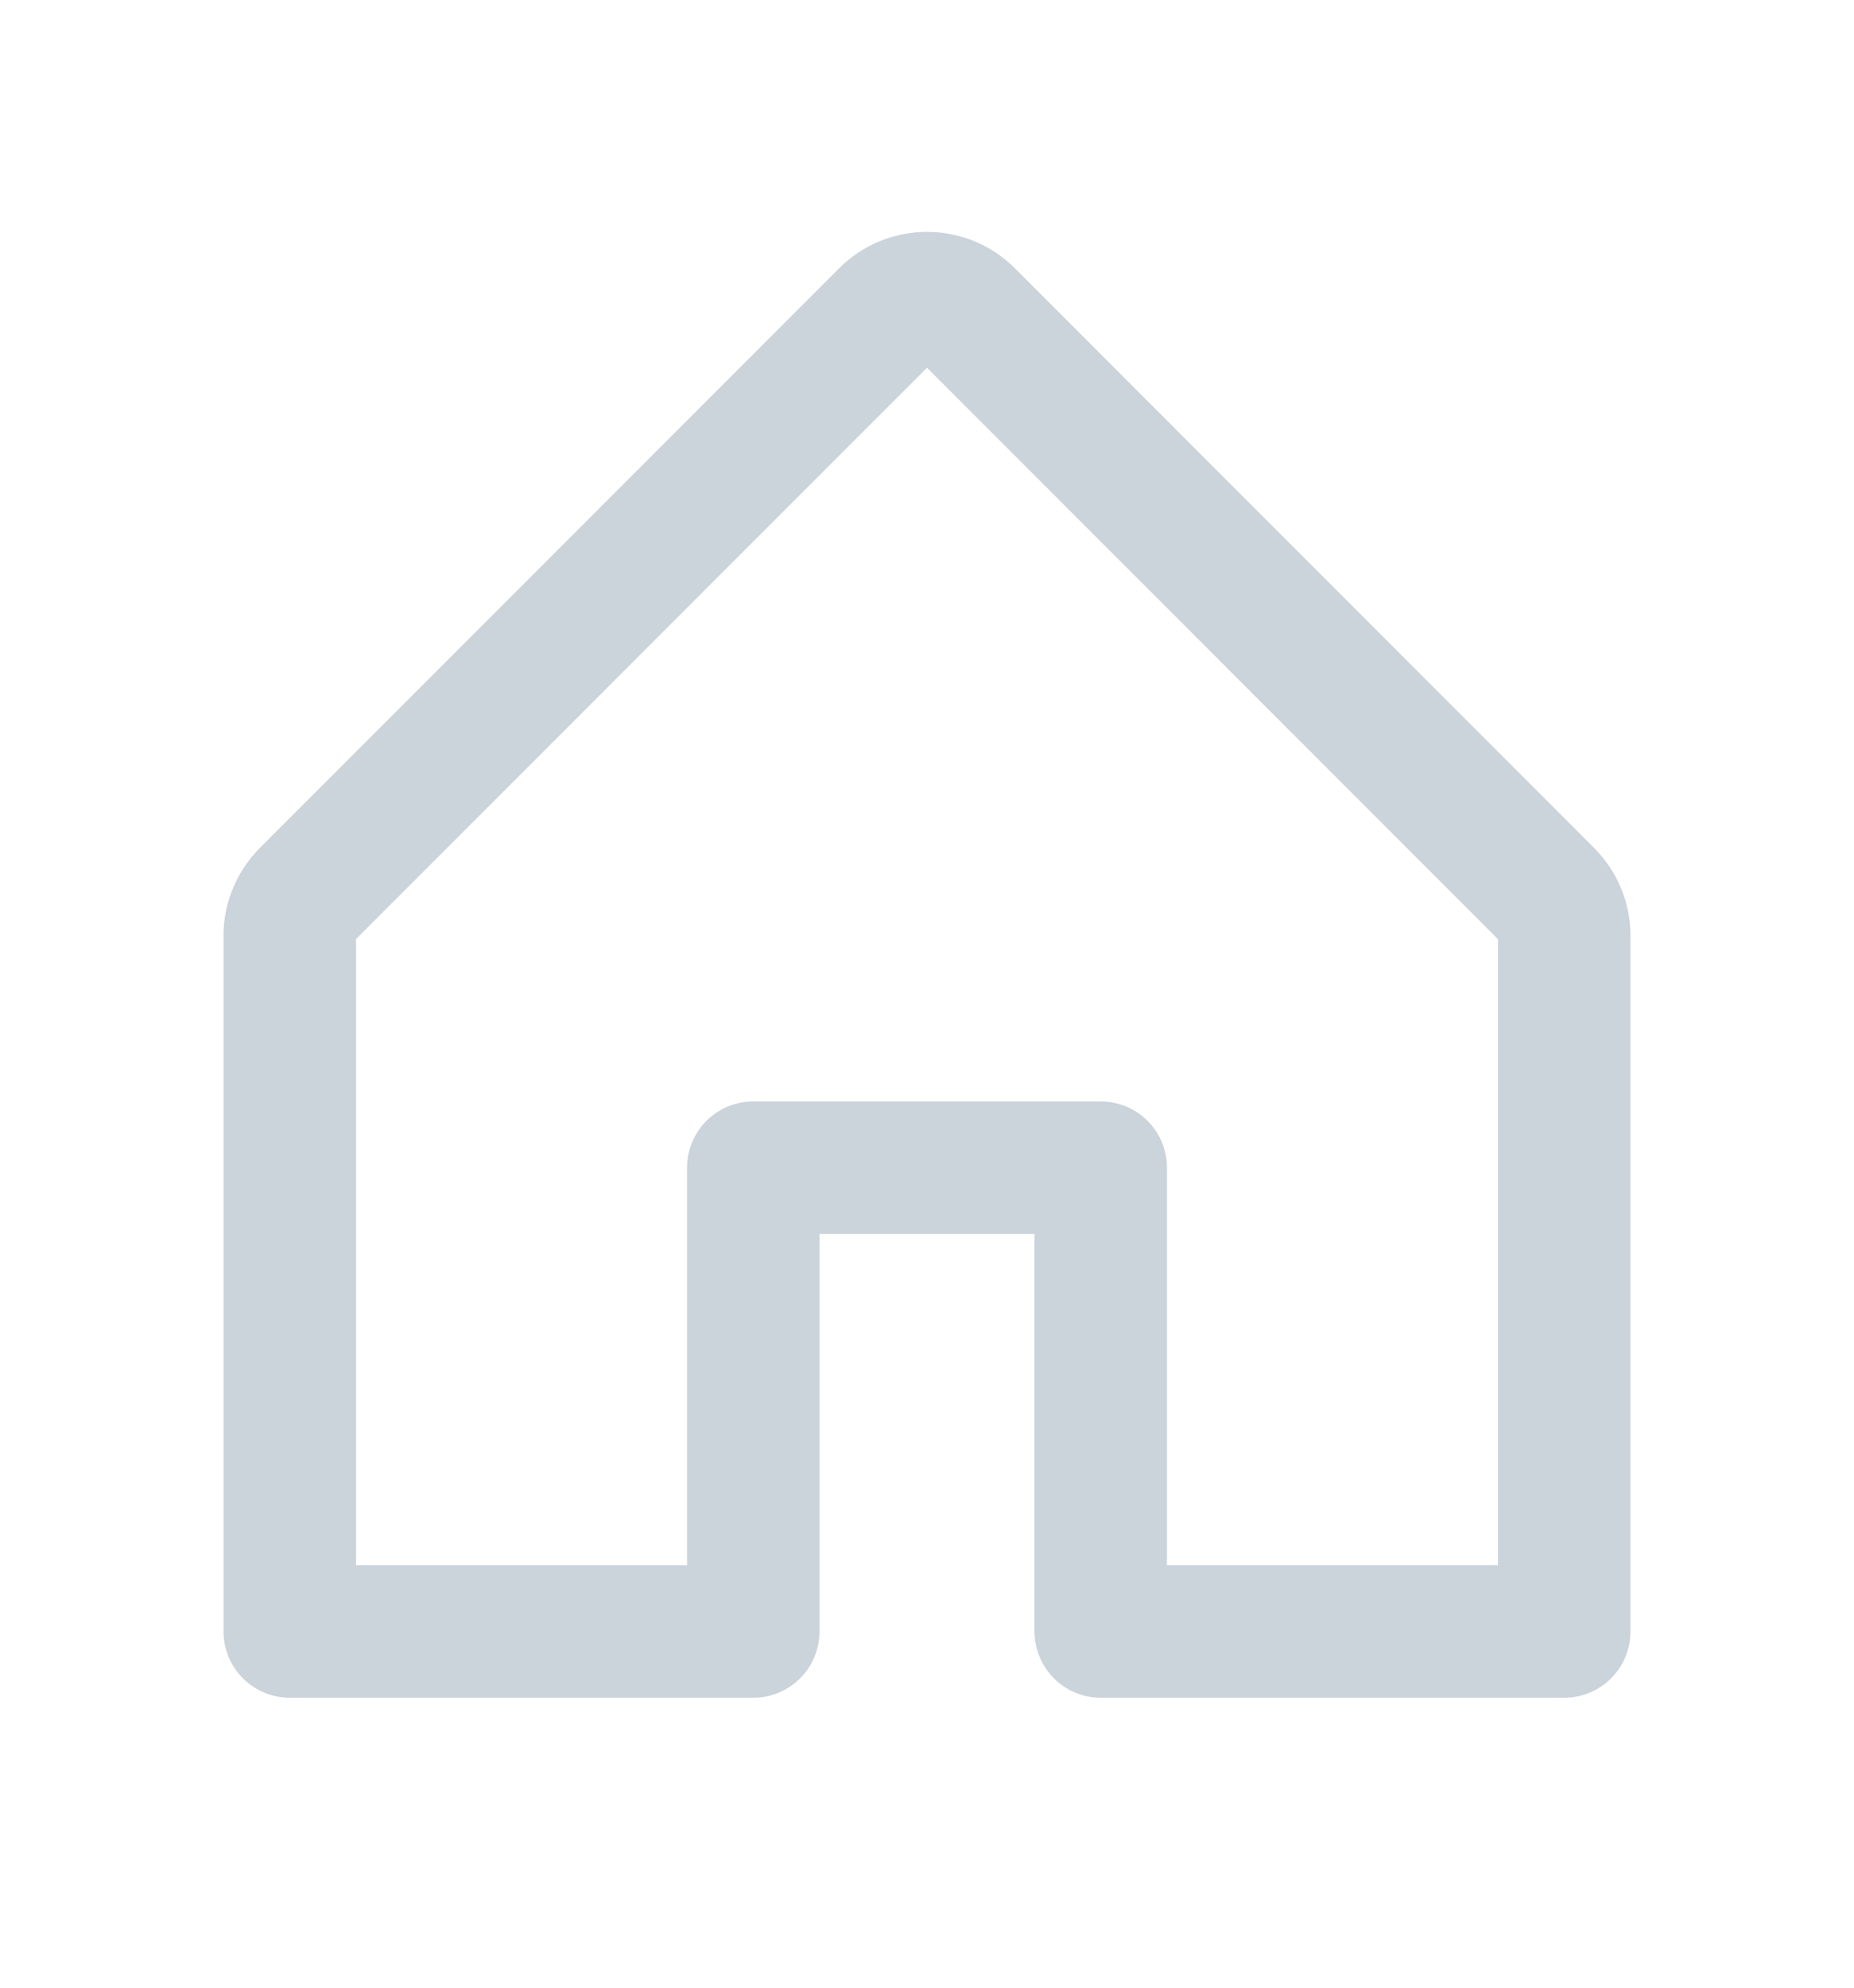 <svg width="14" height="15" viewBox="0 0 14 15" fill="none" xmlns="http://www.w3.org/2000/svg">
<path d="M5.688 12.312V8.812H8.312V12.312H11.812V7.062C11.812 7.005 11.801 6.948 11.779 6.895C11.757 6.842 11.725 6.794 11.684 6.753L7.31 2.378C7.269 2.337 7.221 2.305 7.168 2.283C7.114 2.261 7.057 2.25 7 2.25C6.943 2.25 6.886 2.261 6.832 2.283C6.779 2.305 6.731 2.337 6.69 2.378L2.315 6.753C2.275 6.794 2.243 6.842 2.221 6.895C2.199 6.948 2.187 7.005 2.188 7.062V12.312H5.688Z" stroke="#CBD3DB" stroke-linecap="round" stroke-linejoin="round"/>
</svg>
